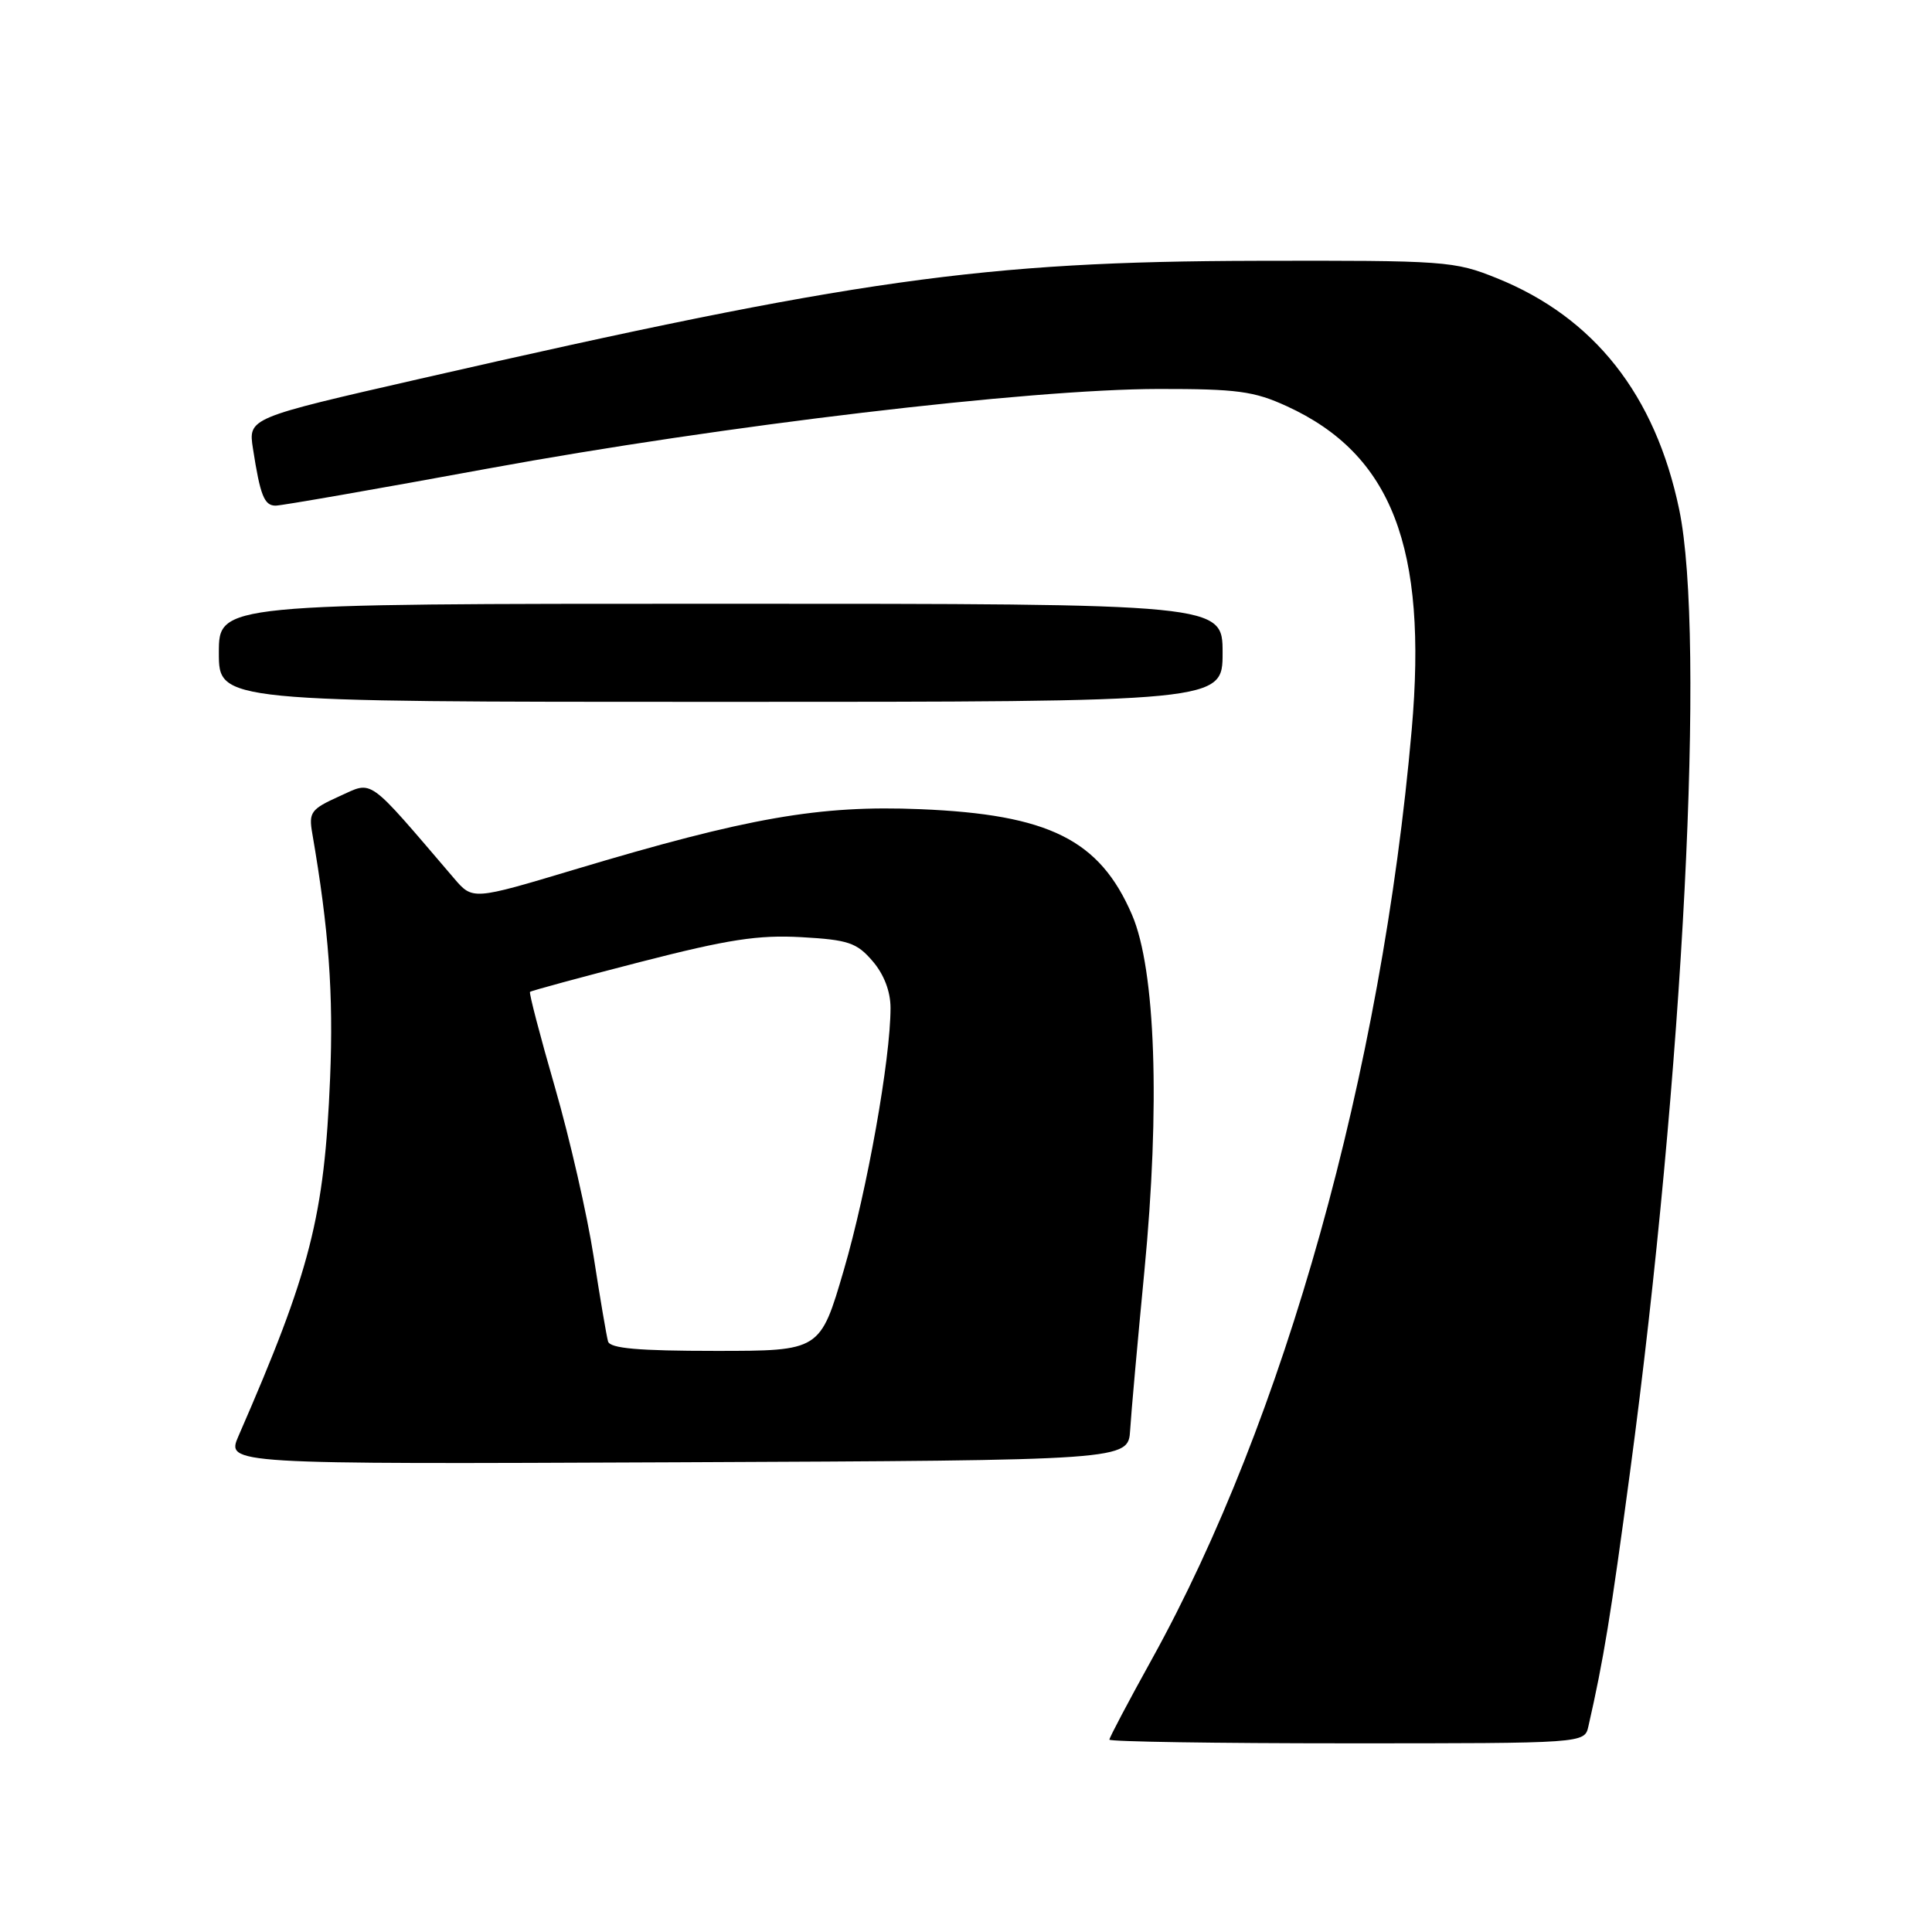 <?xml version="1.0" encoding="UTF-8" standalone="no"?>
<!DOCTYPE svg PUBLIC "-//W3C//DTD SVG 1.1//EN" "http://www.w3.org/Graphics/SVG/1.1/DTD/svg11.dtd" >
<svg xmlns="http://www.w3.org/2000/svg" xmlns:xlink="http://www.w3.org/1999/xlink" version="1.1" viewBox="0 0 256 256">
 <g >
 <path fill="currentColor"
d=" M 210.47 228.75 C 212.49 219.90 213.44 214.07 215.99 195.04 C 223.06 142.36 226.02 84.35 222.50 67.50 C 219.33 52.32 211.24 42.06 198.34 36.86 C 192.71 34.59 191.56 34.50 166.50 34.56 C 130.24 34.64 113.25 37.03 55.70 50.18 C 32.89 55.39 32.89 55.39 33.52 59.45 C 34.48 65.65 35.01 67.00 36.52 67.00 C 37.29 67.00 49.97 64.79 64.70 62.08 C 95.85 56.37 136.31 51.57 153.50 51.54 C 163.91 51.53 166.16 51.83 170.50 53.82 C 184.41 60.19 189.18 72.53 187.06 96.68 C 183.07 142.09 170.21 188.10 152.62 219.87 C 149.53 225.45 147.00 230.24 147.00 230.51 C 147.00 230.78 161.17 231.00 178.48 231.00 C 209.96 231.00 209.96 231.00 210.47 228.75 Z  M 149.75 189.50 C 149.88 187.30 150.73 177.85 151.63 168.50 C 153.75 146.57 153.12 128.47 150.00 121.22 C 145.72 111.27 139.00 107.92 121.93 107.22 C 108.61 106.67 99.13 108.32 76.13 115.22 C 62.63 119.27 62.63 119.27 60.16 116.38 C 48.47 102.72 49.51 103.47 44.97 105.51 C 41.19 107.22 40.89 107.63 41.38 110.44 C 43.57 123.13 44.20 131.71 43.74 142.85 C 42.98 161.21 41.15 168.38 31.61 190.26 C 29.97 194.02 29.97 194.02 89.73 193.76 C 149.50 193.50 149.50 193.50 149.75 189.50 Z  M 162.00 86.50 C 162.00 80.00 162.00 80.00 95.50 80.00 C 29.00 80.00 29.00 80.00 29.00 86.50 C 29.00 93.00 29.00 93.00 95.50 93.00 C 162.00 93.00 162.00 93.00 162.00 86.50 Z  M 80.57 177.75 C 80.37 177.06 79.51 172.00 78.66 166.50 C 77.81 161.00 75.51 150.92 73.54 144.10 C 71.57 137.28 70.08 131.58 70.23 131.43 C 70.38 131.28 76.95 129.50 84.83 127.47 C 96.50 124.47 100.47 123.86 106.20 124.18 C 112.40 124.53 113.53 124.91 115.62 127.35 C 117.13 129.10 118.00 131.37 118.00 133.56 C 118.00 140.33 114.91 157.67 111.82 168.25 C 108.68 179.00 108.68 179.00 94.81 179.00 C 84.57 179.00 80.84 178.67 80.57 177.75 Z "/>
</g>
</svg>